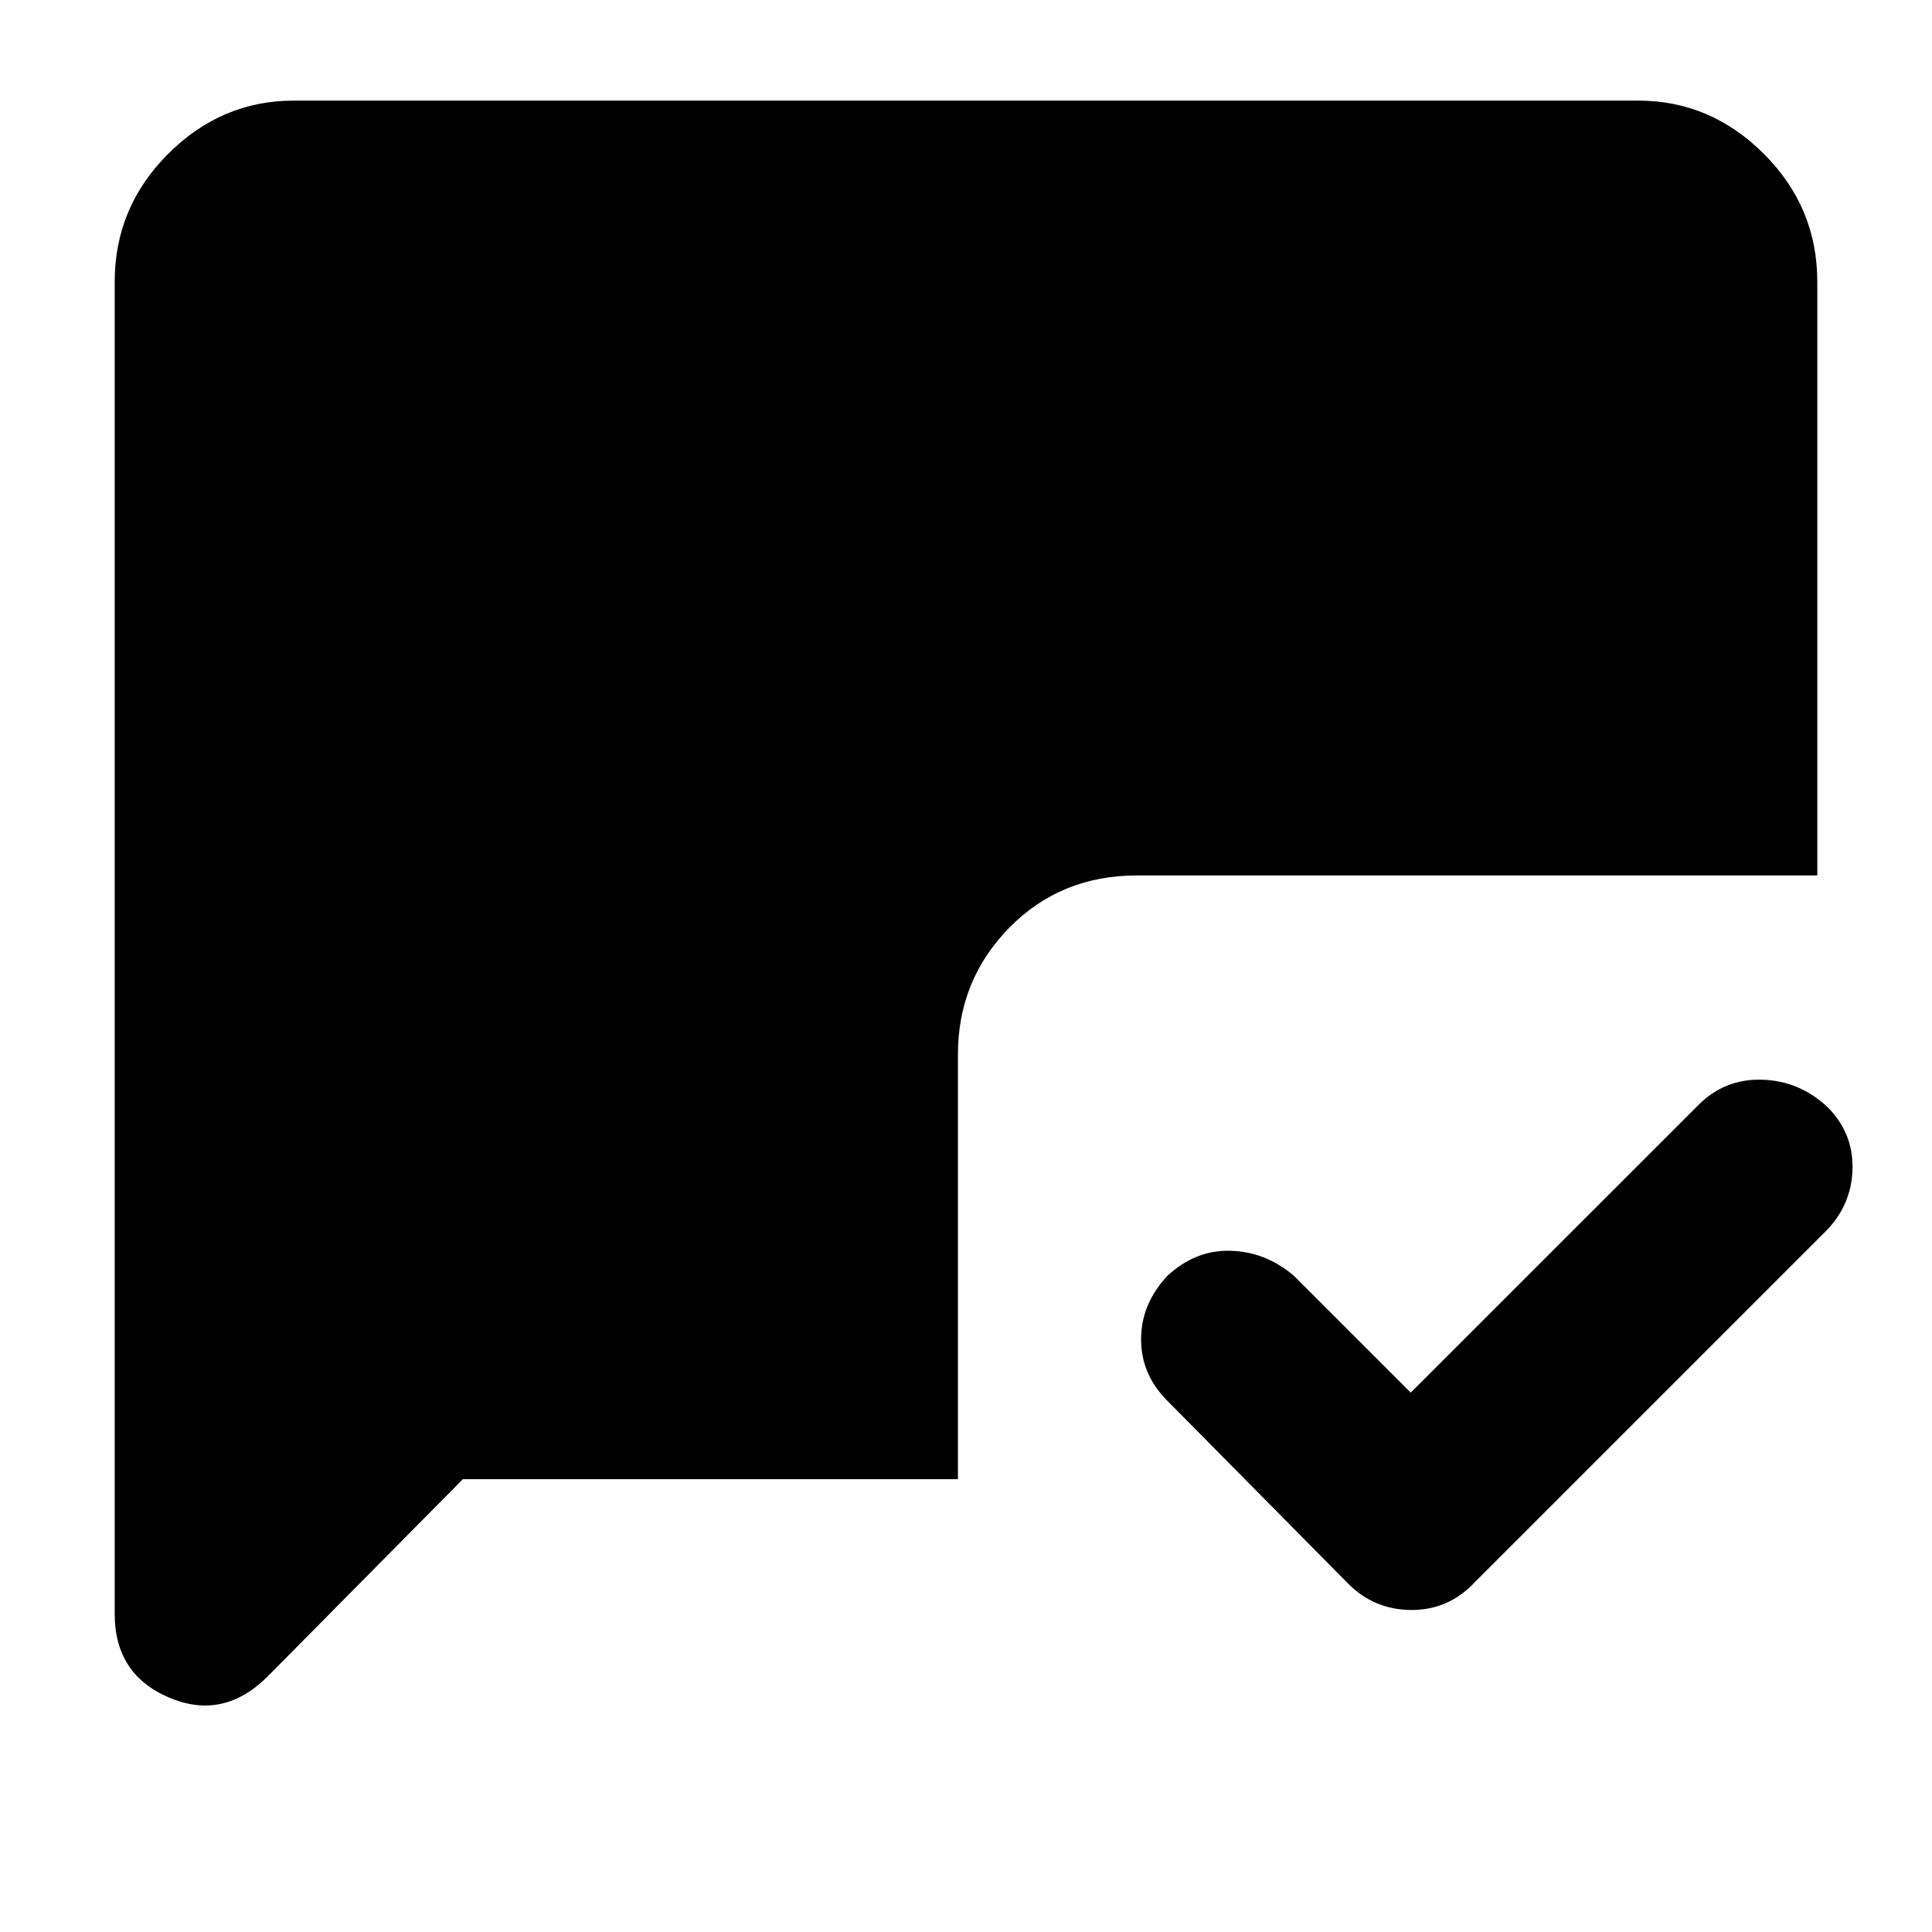 <svg xmlns="http://www.w3.org/2000/svg" height="40" width="40"><path d="M29.208 28.833 35.167 22.875Q35.708 22.333 36.479 22.354Q37.25 22.375 37.833 22.917Q38.375 23.458 38.354 24.208Q38.333 24.958 37.792 25.5L30.542 32.75Q30 33.333 29.229 33.333Q28.458 33.333 27.917 32.792L24.167 29Q23.625 28.458 23.625 27.729Q23.625 27 24.167 26.417Q24.75 25.875 25.479 25.896Q26.208 25.917 26.792 26.417ZM9.583 30.625 5.542 34.708Q4.625 35.625 3.5 35.146Q2.375 34.667 2.375 33.417V5.833Q2.375 4.292 3.479 3.188Q4.583 2.083 6.083 2.083H33.917Q35.417 2.083 36.521 3.188Q37.625 4.292 37.625 5.833V18.125H23.542Q21.958 18.125 20.896 19.208Q19.833 20.292 19.833 21.833V30.625Z"/></svg>